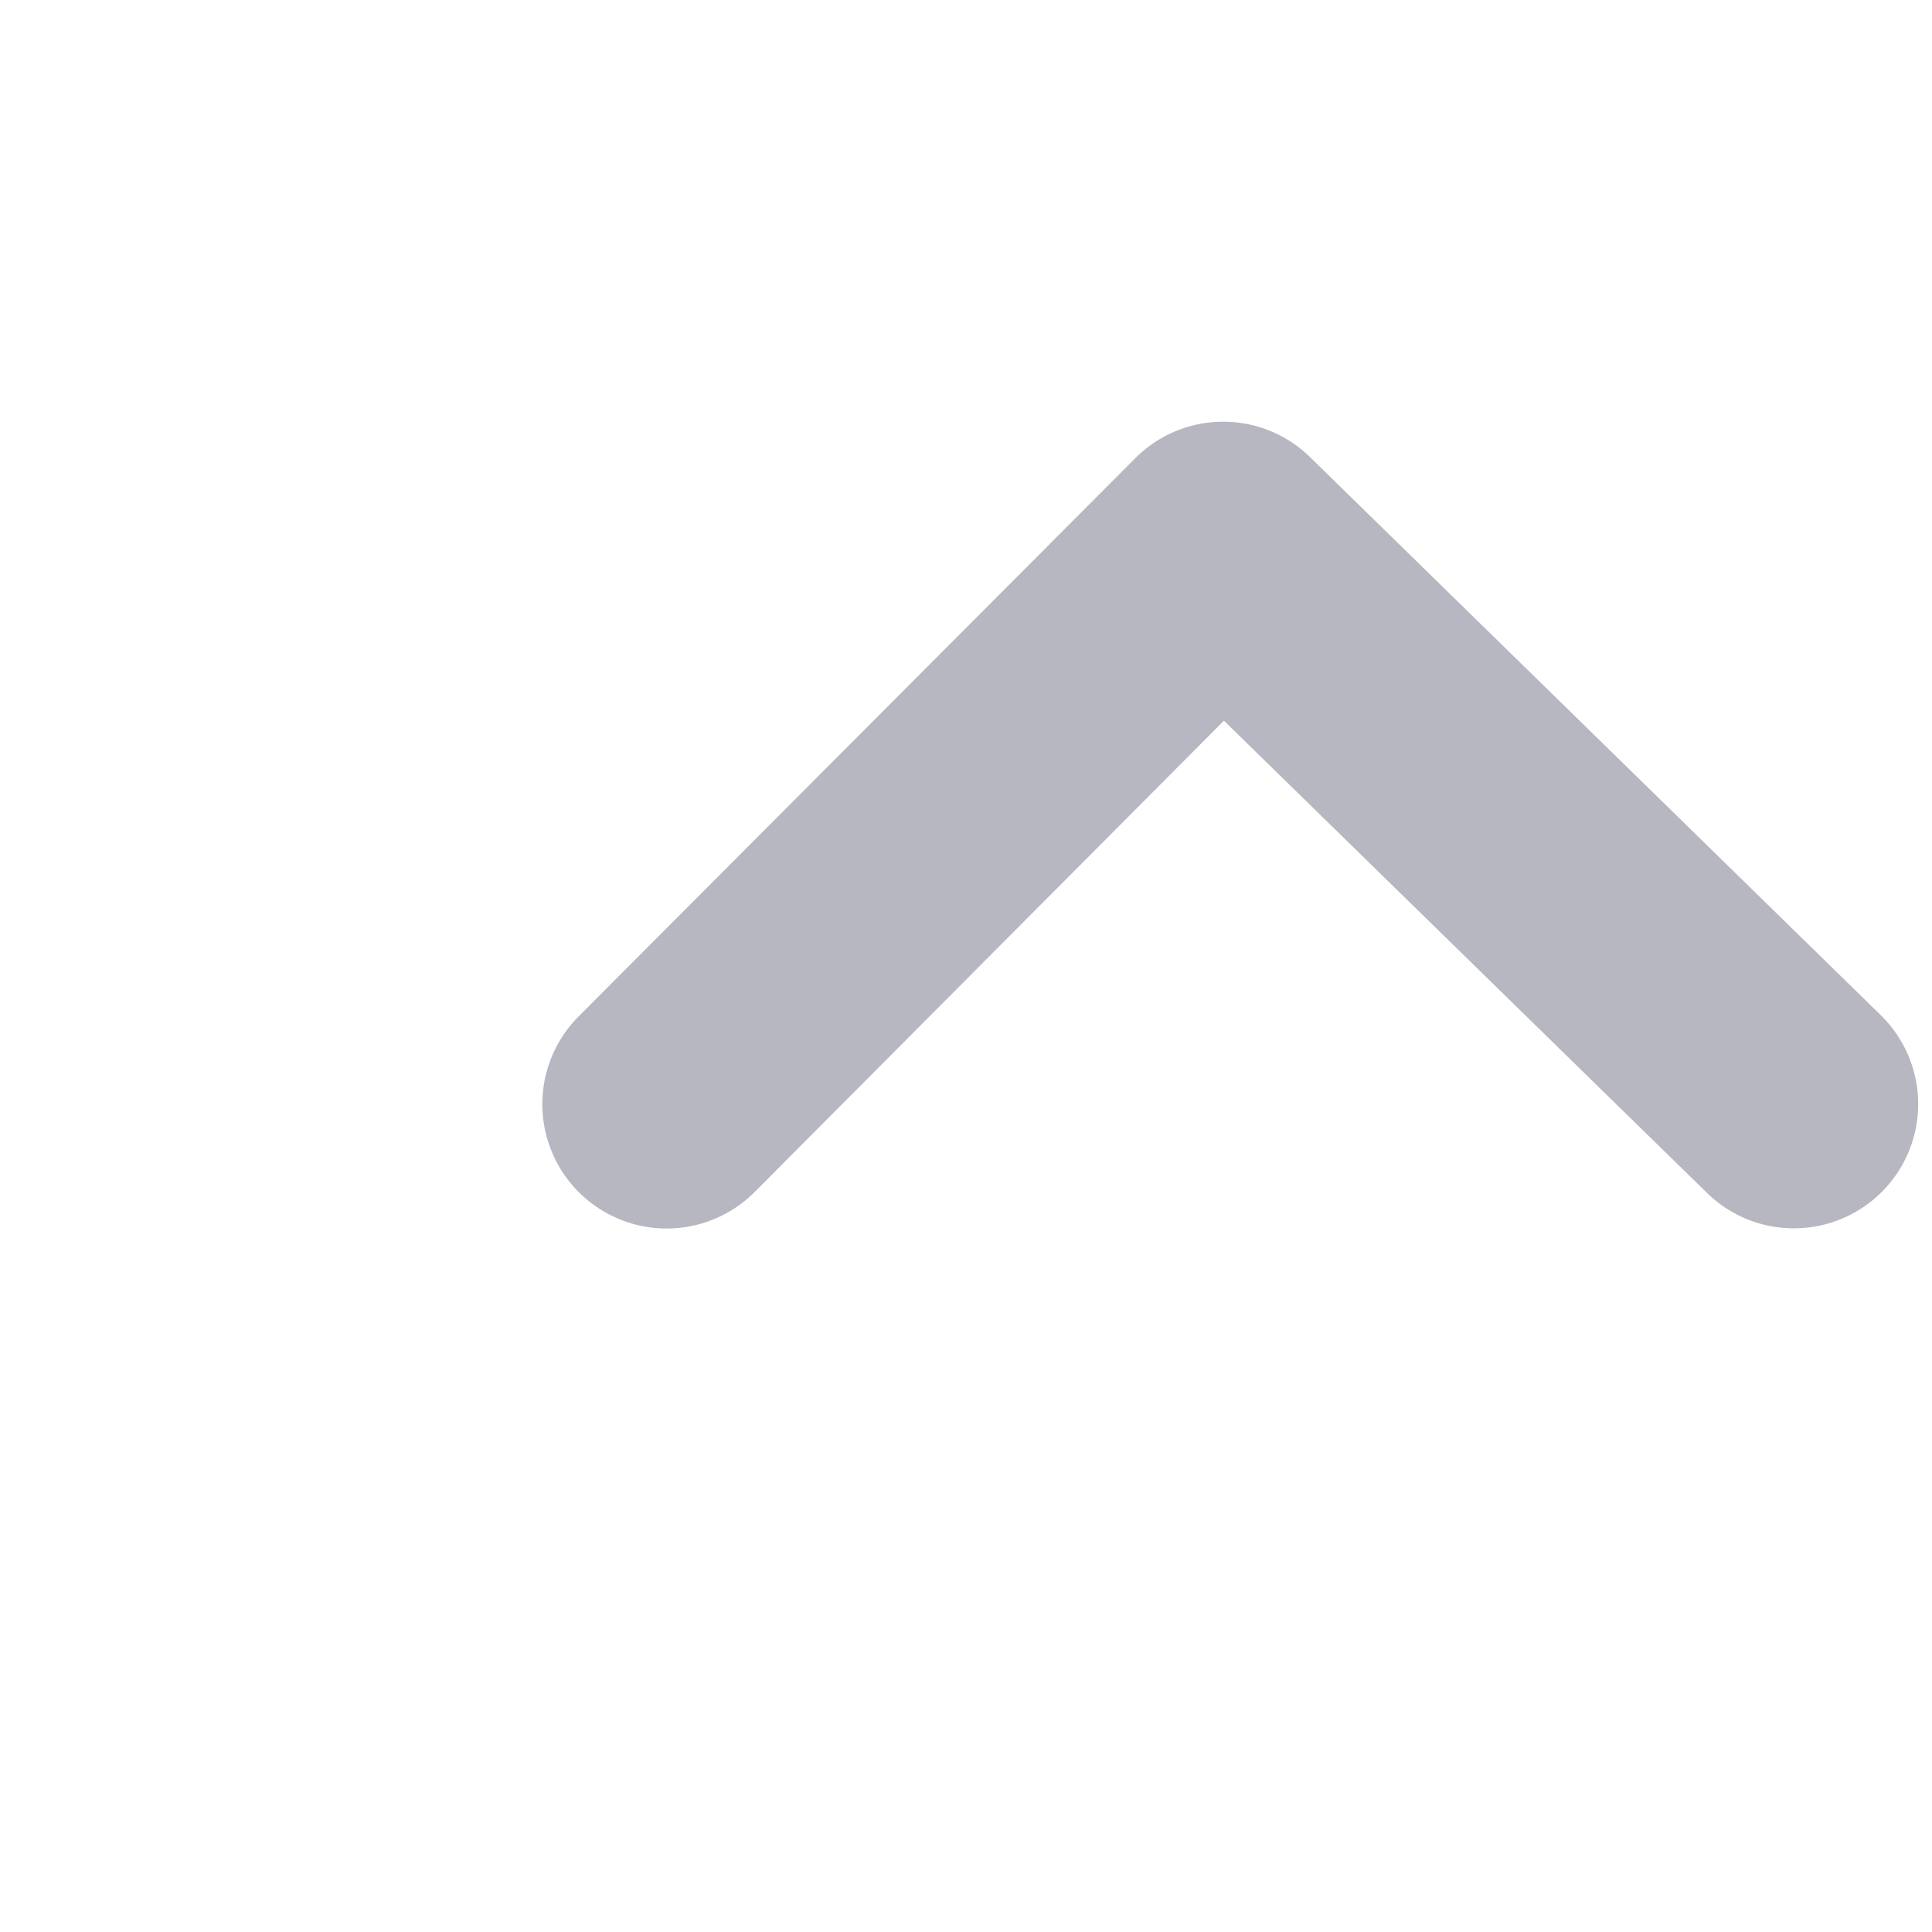 <svg xmlns="http://www.w3.org/2000/svg" width="32" height="32" viewBox="0 0 32 32">
    <path data-name="패스 3253" d="M11.511 13.359a2.052 2.052 0 0 1-1.438-.587L.619 3.528A2.057 2.057 0 0 1 3.5.587l8 7.82L19.273.6a2.057 2.057 0 1 1 2.914 2.91l-9.219 9.245a2.052 2.052 0 0 1-1.457.604z" transform="rotate(180 15.886 10.172)" style="fill:#b6b7c1"/>
</svg>
